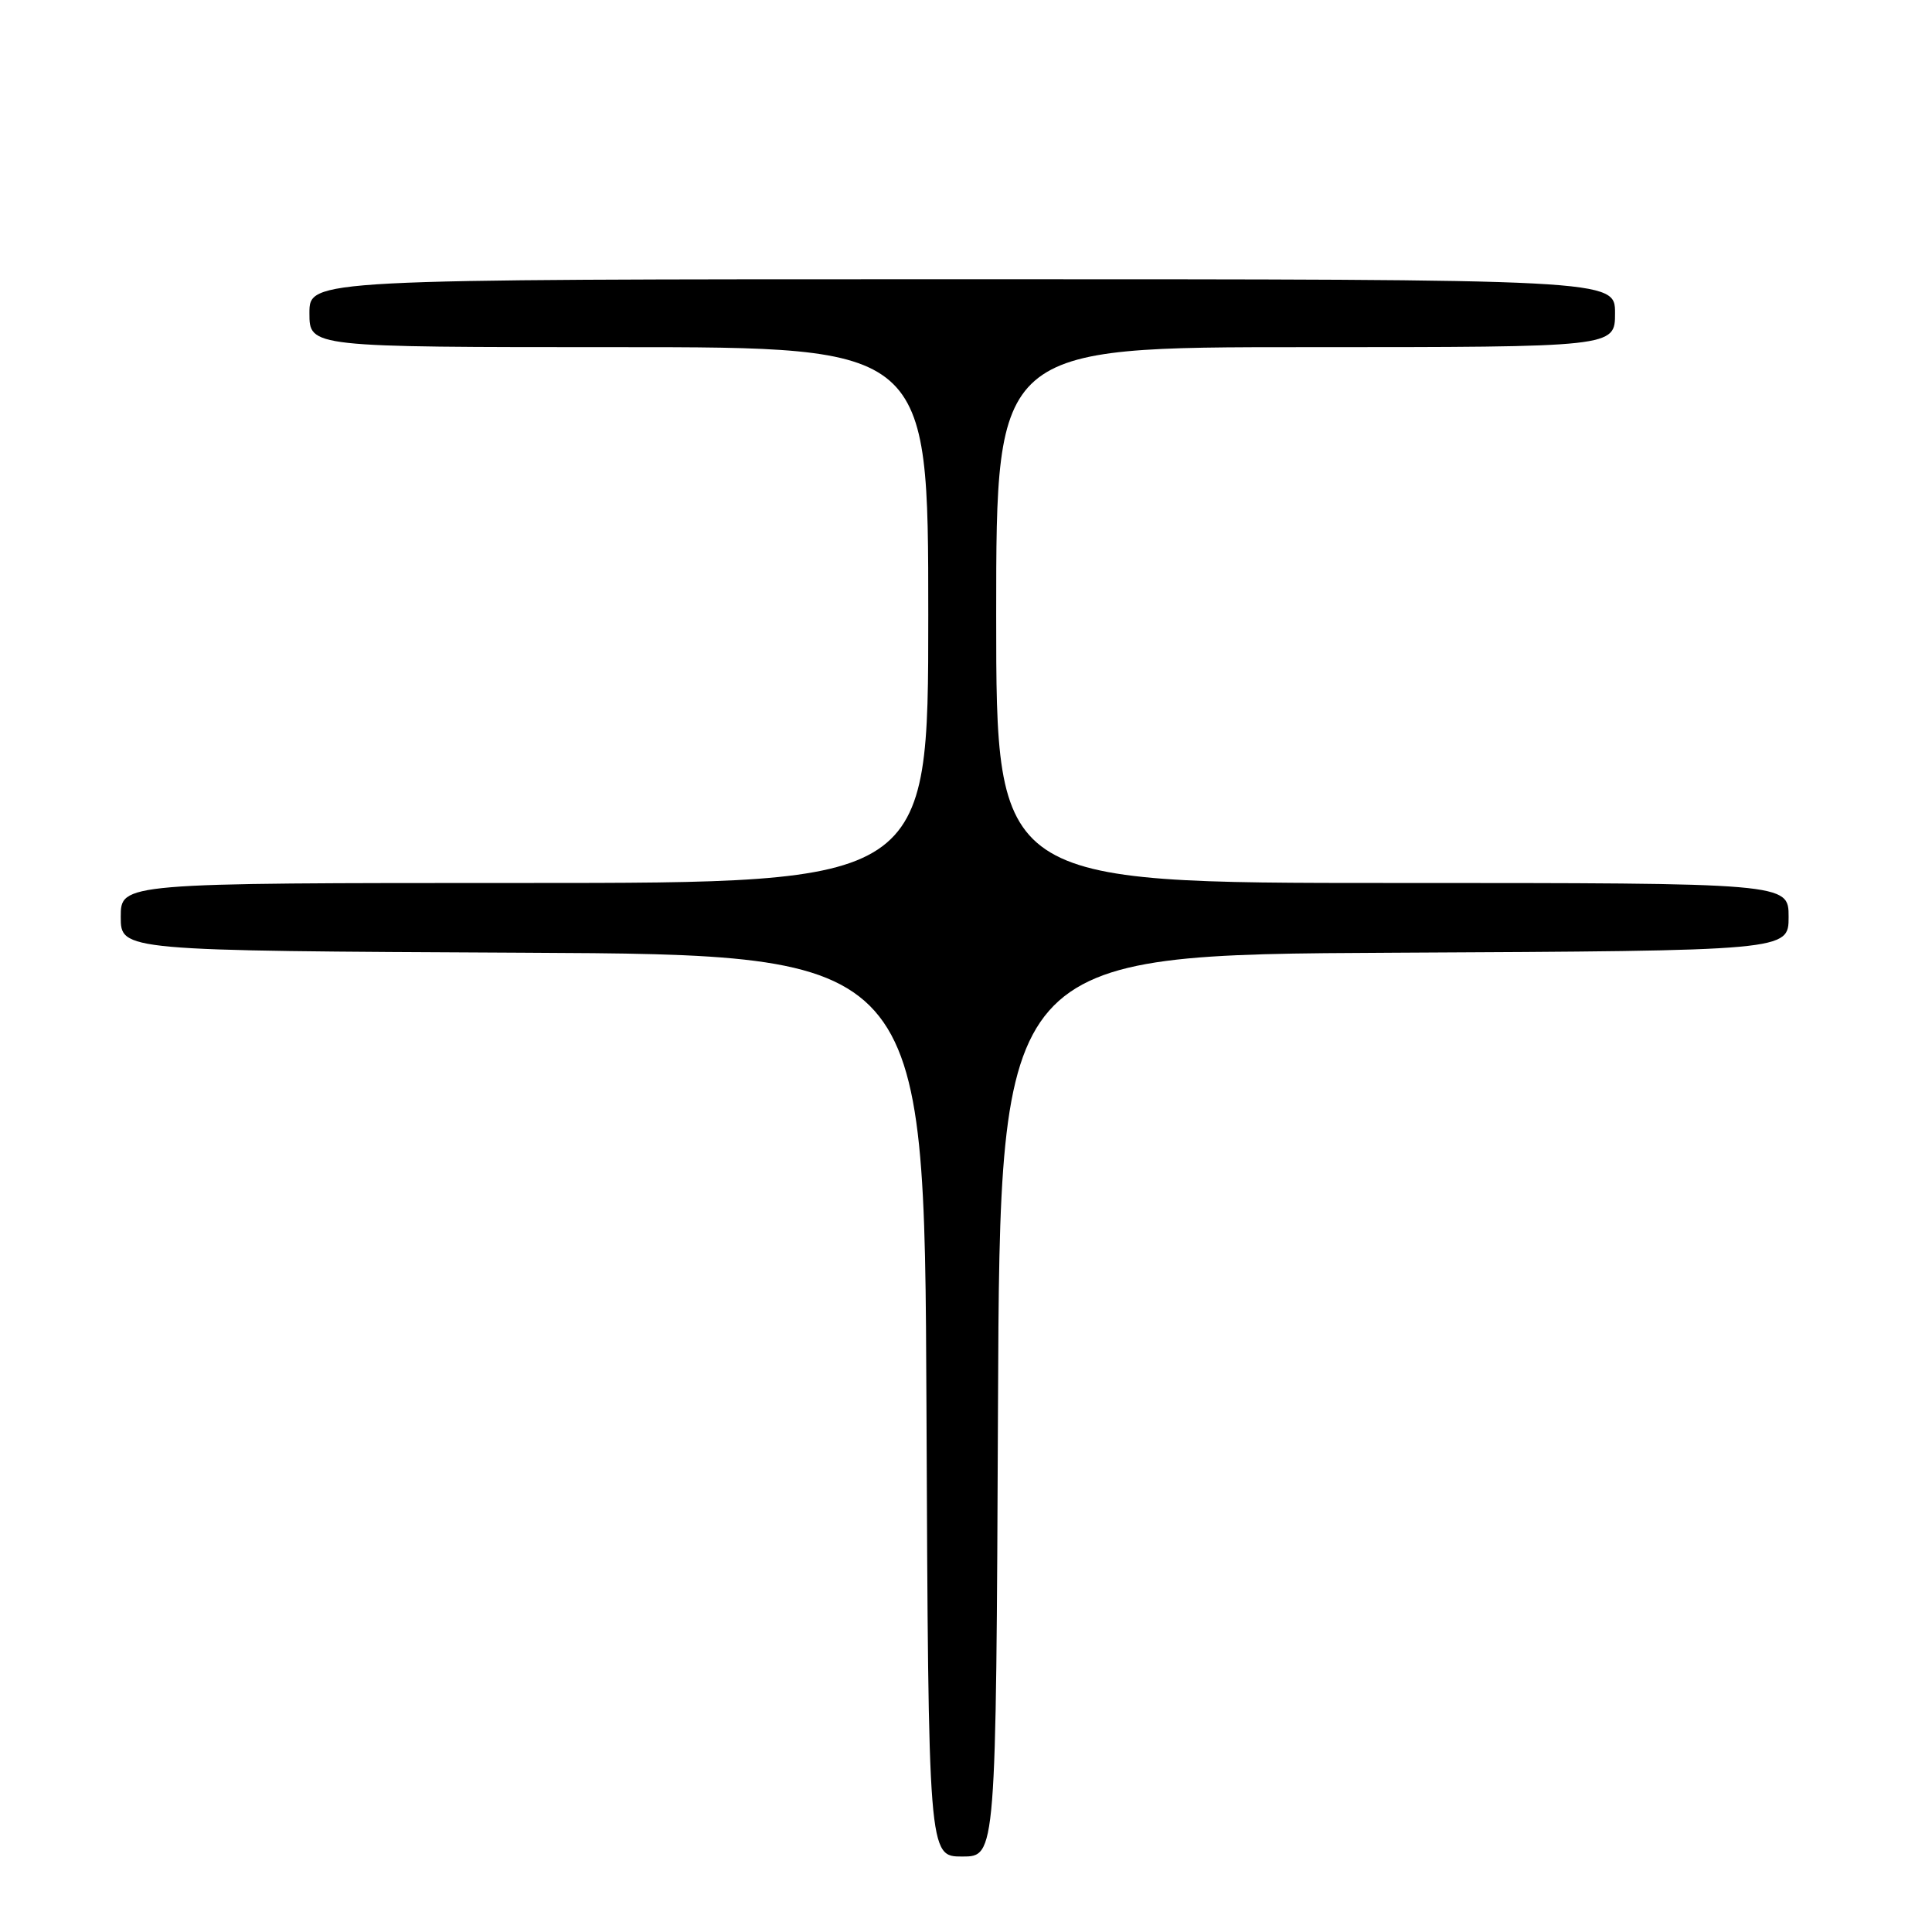 <?xml version="1.0" encoding="UTF-8" standalone="no"?>
<!DOCTYPE svg PUBLIC "-//W3C//DTD SVG 1.1//EN" "http://www.w3.org/Graphics/SVG/1.1/DTD/svg11.dtd" >
<svg xmlns="http://www.w3.org/2000/svg" xmlns:xlink="http://www.w3.org/1999/xlink" version="1.1" viewBox="0 0 256 256">
 <g >
 <path fill="currentColor"
d=" M 132.24 186.25 C 132.50 126.50 132.50 126.50 184.75 126.24 C 237.00 125.98 237.00 125.98 237.00 121.49 C 237.00 117.00 237.00 117.00 184.50 117.00 C 132.00 117.00 132.00 117.00 132.00 81.50 C 132.00 46.00 132.00 46.00 173.00 46.00 C 214.00 46.00 214.00 46.00 214.00 41.50 C 214.00 37.00 214.00 37.00 127.50 37.00 C 41.00 37.00 41.00 37.00 41.00 41.50 C 41.00 46.00 41.00 46.00 82.00 46.00 C 123.00 46.00 123.00 46.00 123.00 81.50 C 123.00 117.00 123.00 117.00 69.50 117.00 C 16.00 117.00 16.00 117.00 16.00 121.49 C 16.00 125.98 16.00 125.98 69.25 126.24 C 122.50 126.50 122.50 126.50 122.76 186.25 C 123.02 246.00 123.02 246.00 127.50 246.00 C 131.98 246.00 131.98 246.00 132.24 186.25 Z "/>
</g>
</svg>